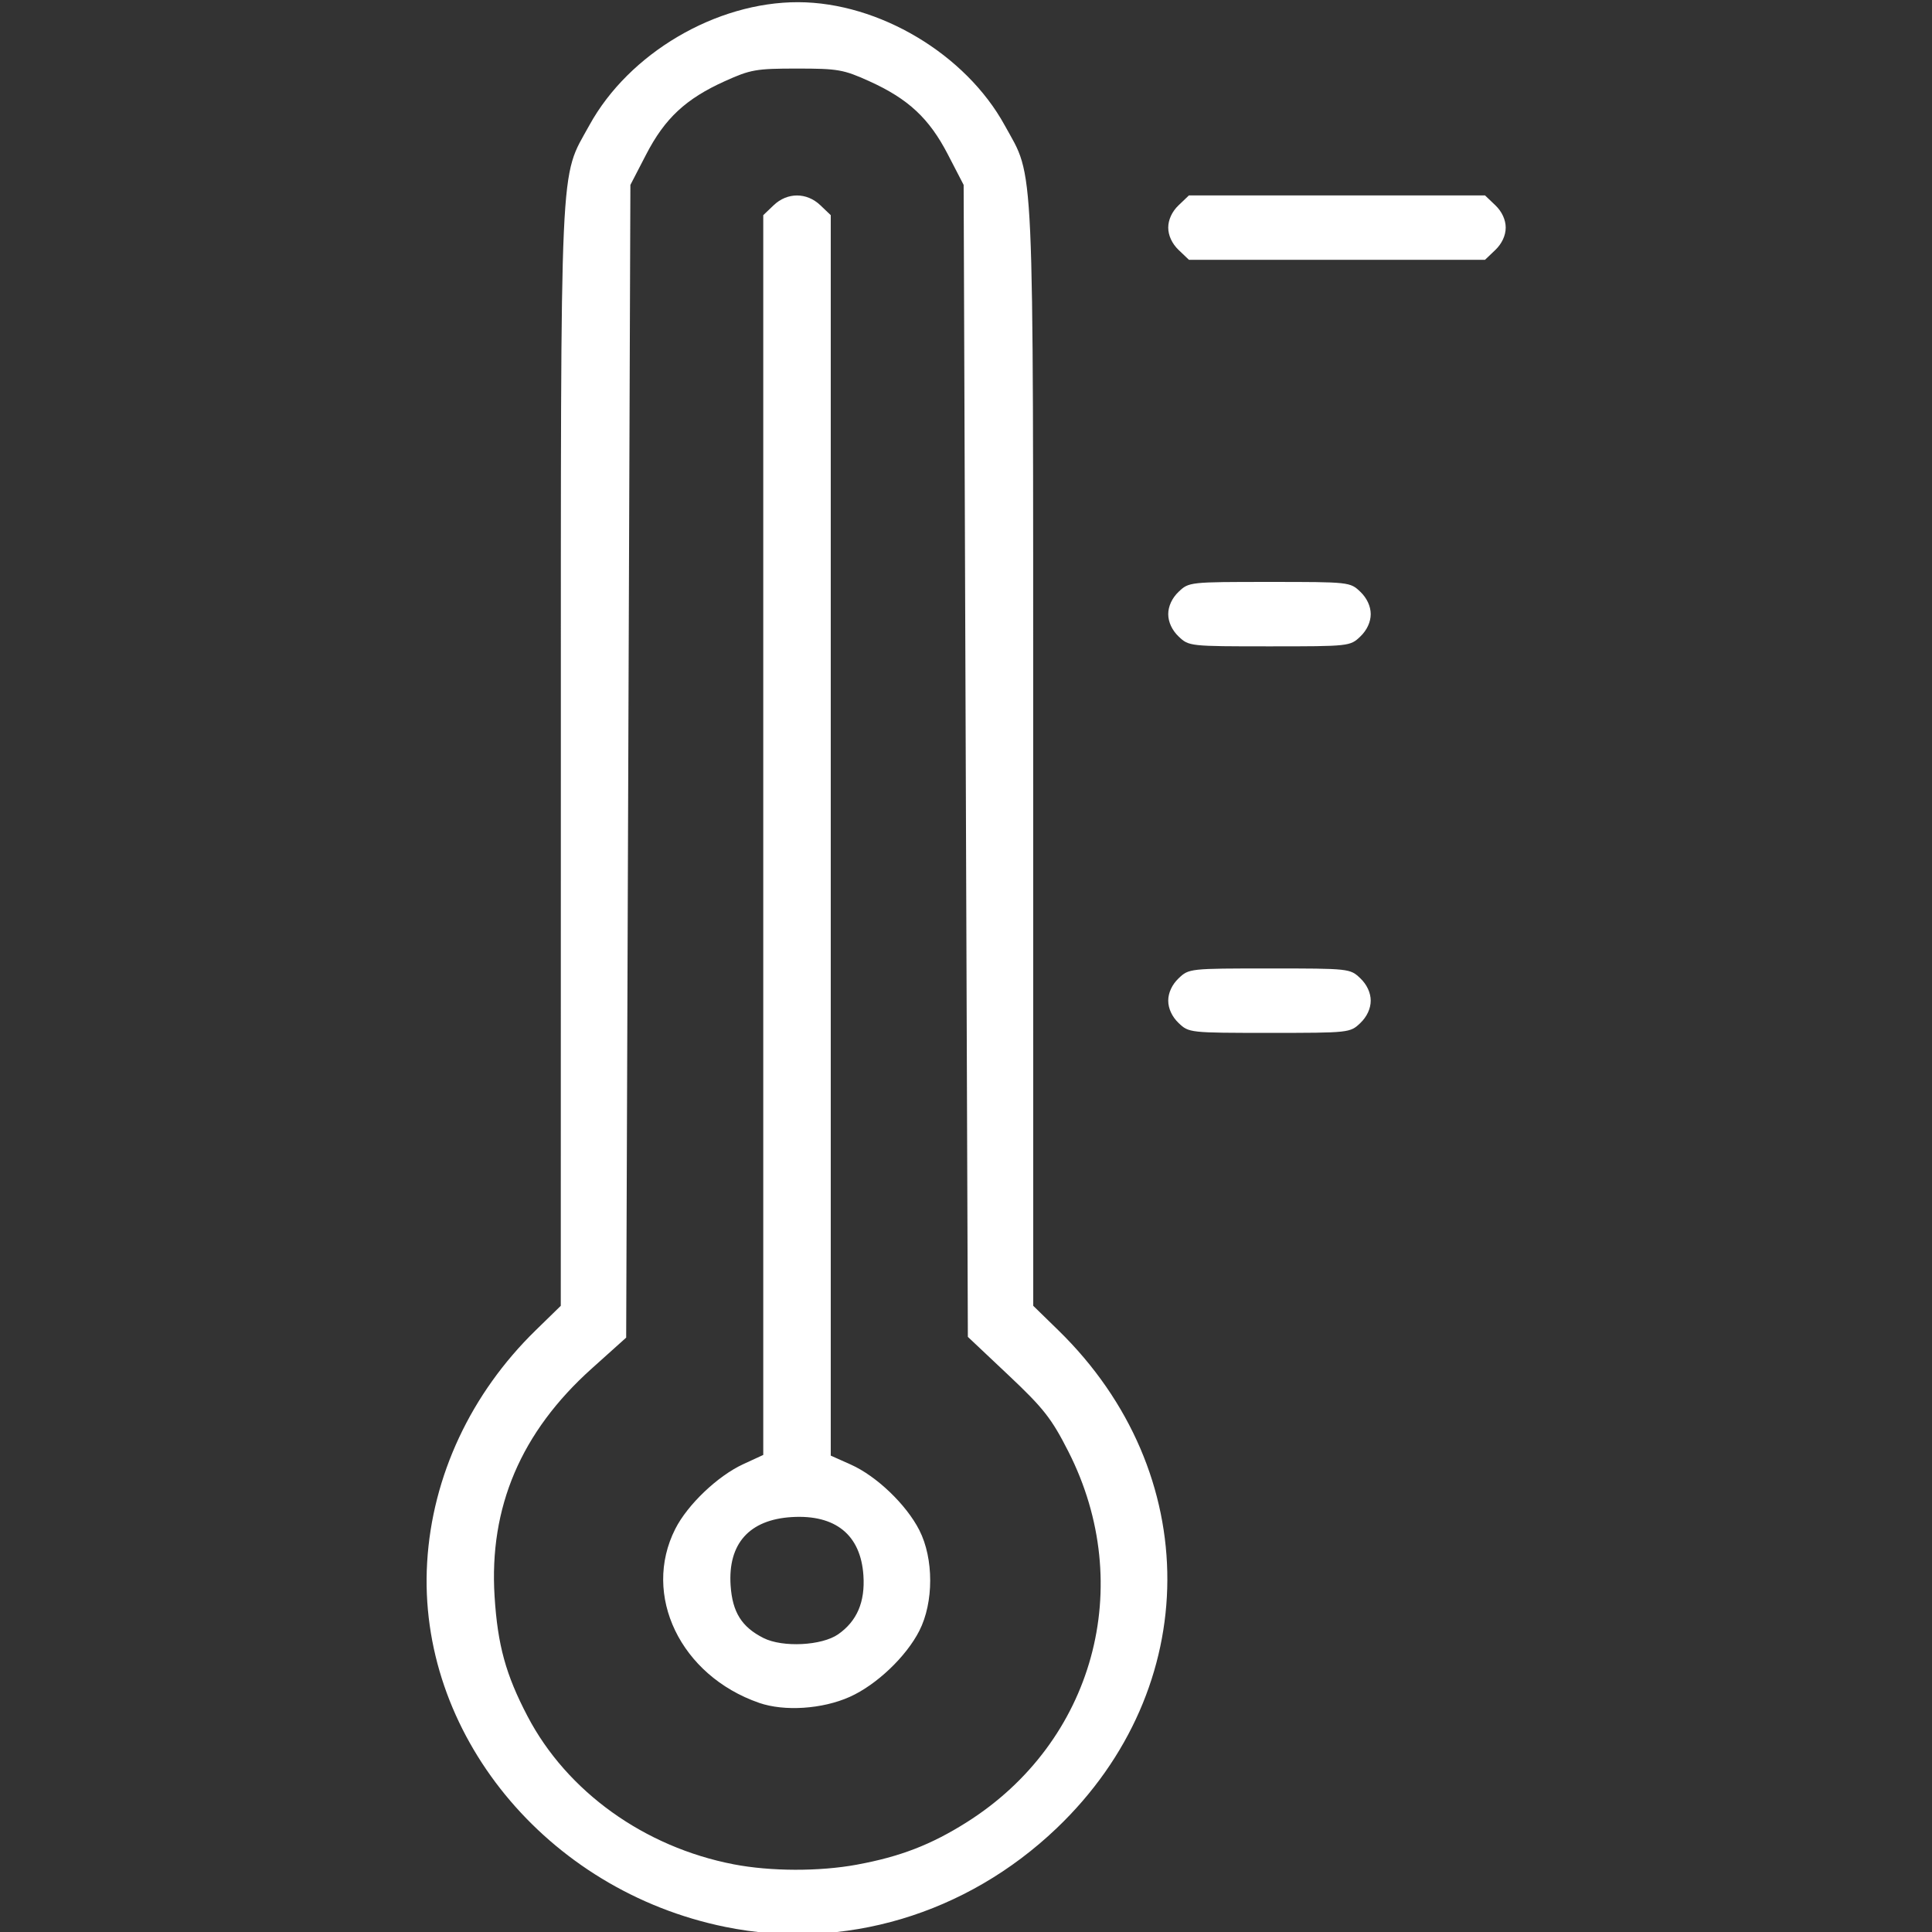 <?xml version="1.0" encoding="UTF-8" standalone="no"?>
<svg
   xmlns:dc="http://purl.org/dc/elements/1.1/"
   xmlns:cc="http://creativecommons.org/ns#"
   xmlns:rdf="http://www.w3.org/1999/02/22-rdf-syntax-ns#"
   xmlns:svg="http://www.w3.org/2000/svg"
   xmlns="http://www.w3.org/2000/svg"
   id="svg8"
   version="1.1"
   viewBox="0 0 200 200"
   height="200mm"
   width="200mm">
  <rect x="0" y="0" width="200" height="200" fill="#333333" stroke="none"/>
  <defs
     id="defs2">
    <filter
       id="filter4510"
       style="color-interpolation-filters:sRGB">
      <feColorMatrix
         result="fbSourceGraphic"
         id="feColorMatrix4508"
         values="5.538 0 0 -1.164 -2.269 0 5.538 0 -1.164 -2.269 0 0 5.538 -1.164 -2.269 0 0 0 1 0" />
      <feColorMatrix
         id="feColorMatrix4552"
         values="0 0 0 -1 0 0 0 0 -1 0 0 0 0 -1 0 0 0 0 1 0"
         in="fbSourceGraphic"
         result="fbSourceGraphicAlpha" />
      <feColorMatrix
         in="fbSourceGraphic"
         values="11 0 0 0.875 -5 0 11 0 0.875 -5 0 0 11 0.875 -5 0 0 0 1 0"
         id="feColorMatrix4554" />
    </filter>
  </defs>
  <g
     transform="translate(0,-97)"
     id="layer1">
    <path
       id="path4556"
       d="m 75.083,296.473 c -18.55,-3.776 -31.911,-20.113 -30.865,-37.74 0.531,-8.94 4.524,-17.475 11.242,-24.028 l 2.592,-2.528 0.007,-56.954 c 0.007,-63.233 -0.158,-59.586 2.947,-65.247 4.085,-7.451 13.115,-12.773 21.632,-12.749 8.352,0.023 17.33,5.378 21.371,12.749 3.104,5.662 2.939,2.015 2.947,65.247 l 0.006,56.954 2.592,2.528 c 15.12,14.748 15.046,37.031 -0.171,51.555 -9.355,8.929 -22.046,12.708 -34.299,10.213 z m 13.608,-6.443 c 4.491,-0.825 7.678,-2.054 11.374,-4.385 13.165,-8.306 17.603,-24.468 10.537,-38.374 -1.746,-3.436 -2.567,-4.483 -6.211,-7.919 l -4.199,-3.96 -0.218,-59.625 -0.218,-59.625 -1.635,-3.158 c -1.935,-3.737 -4.098,-5.751 -8.136,-7.578 -2.671,-1.208 -3.244,-1.308 -7.478,-1.308 -4.234,0 -4.807,0.1 -7.478,1.308 -4.039,1.826 -6.201,3.84 -8.136,7.578 l -1.635,3.158 -0.218,59.664 -0.218,59.664 -3.577,3.212 c -7.312,6.565 -10.627,14.346 -10.046,23.579 0.318,5.049 1.158,8.103 3.413,12.409 4.081,7.793 12.09,13.543 21.346,15.325 3.823,0.736 8.847,0.75 12.735,0.036 z M 78.578,273.277 c -8.132,-2.821 -12.145,-11.15 -8.675,-18.001 1.274,-2.516 4.389,-5.484 7.035,-6.705 l 2.074,-0.957 v -64.17 -64.17 l 1.072,-1.023 c 1.418,-1.354 3.425,-1.354 4.843,0 l 1.072,1.023 v 64.205 64.205 l 2.074,0.927 c 2.664,1.19 5.742,4.136 7.095,6.789 1.5,2.943 1.5,7.477 0,10.42 -1.37,2.688 -4.438,5.601 -7.204,6.84 -2.83,1.268 -6.765,1.527 -9.387,0.618 z m 8.192,-7.098 c 1.946,-1.362 2.795,-3.345 2.61,-6.097 -0.282,-4.192 -2.89,-6.312 -7.425,-6.034 -4.392,0.269 -6.613,2.758 -6.322,7.087 0.186,2.764 1.149,4.299 3.411,5.436 1.983,0.996 6.036,0.79 7.726,-0.392 z m 35.237,-63.279 c -0.676,-0.645 -1.072,-1.499 -1.072,-2.311 0,-0.812 0.396,-1.666 1.072,-2.311 1.063,-1.015 1.14,-1.023 9.409,-1.023 8.269,0 8.346,0.008 9.409,1.023 0.676,0.645 1.072,1.499 1.072,2.311 0,0.812 -0.396,1.666 -1.072,2.311 -1.063,1.015 -1.14,1.023 -9.409,1.023 -8.269,0 -8.346,-0.008 -9.409,-1.023 z m 0,-40.013 c -0.676,-0.645 -1.072,-1.499 -1.072,-2.311 0,-0.812 0.396,-1.666 1.072,-2.311 1.063,-1.015 1.14,-1.023 9.409,-1.023 8.269,0 8.346,0.008 9.409,1.023 0.676,0.645 1.072,1.499 1.072,2.311 0,0.812 -0.396,1.666 -1.072,2.311 -1.063,1.015 -1.14,1.023 -9.409,1.023 -8.269,0 -8.346,-0.008 -9.409,-1.023 z m 0,-40.014 c -0.676,-0.645 -1.072,-1.499 -1.072,-2.311 0,-0.812 0.396,-1.667 1.072,-2.311 l 1.072,-1.023 h 15.324 15.324 l 1.072,1.023 c 0.676,0.645 1.072,1.499 1.072,2.311 0,0.812 -0.396,1.666 -1.072,2.311 l -1.072,1.023 h -15.324 -15.324 z"
       style="fill:#ffffff;stroke-width:0.427;fill-opacity:1" />
  </g>
</svg>
